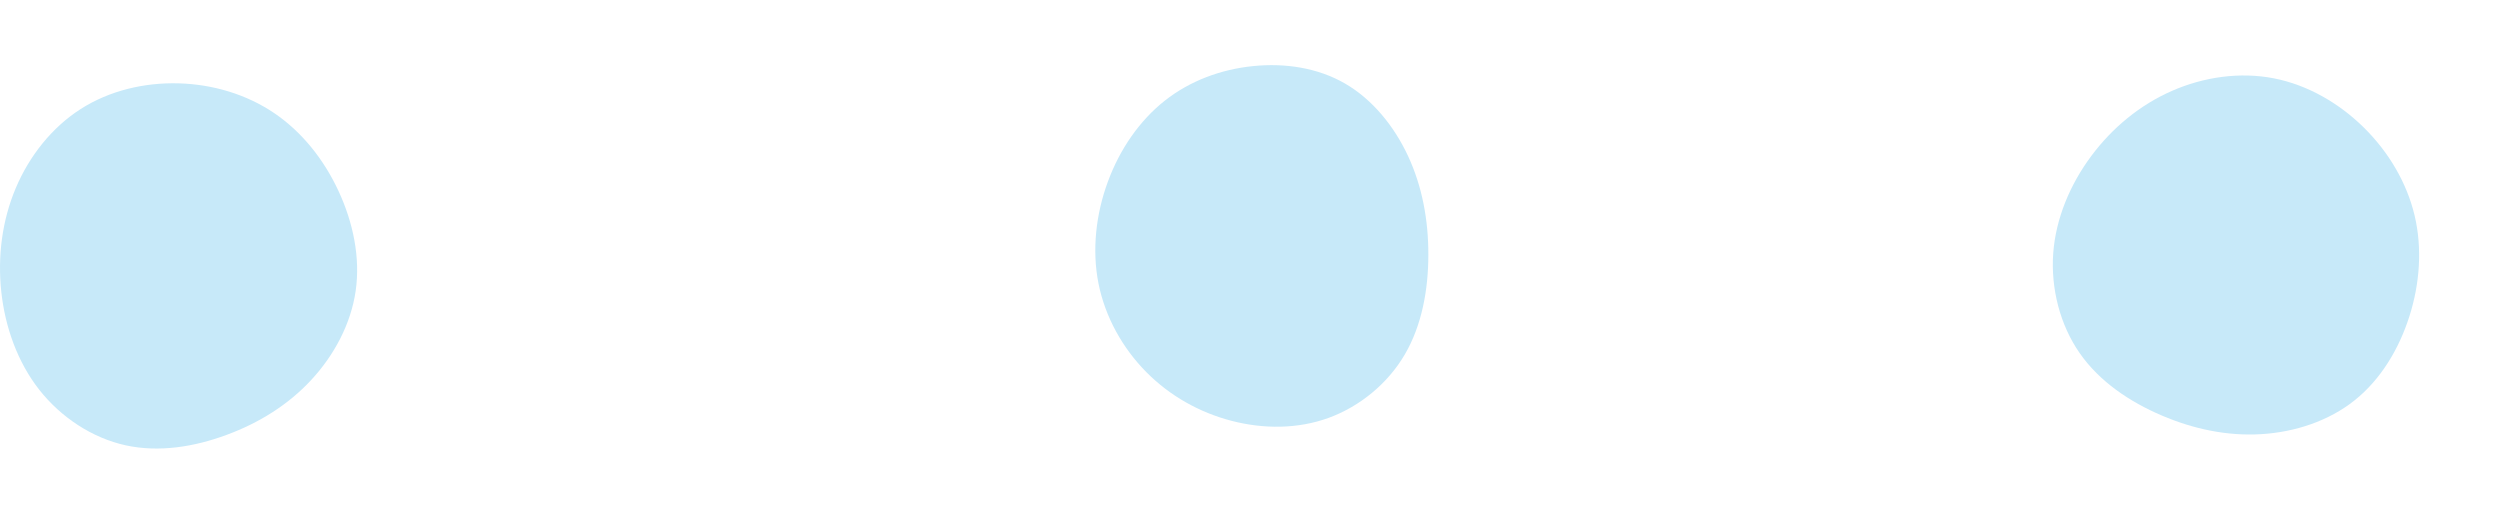 <svg width="77" height="16" viewBox="0 0 77 16" fill="none" xmlns="http://www.w3.org/2000/svg">
<path d="M8.454 3.489C9.308 4.07 9.981 4.922 10.428 5.887C10.877 6.854 11.102 7.933 10.955 8.957C10.808 9.982 10.287 10.949 9.58 11.709C8.873 12.47 7.978 13.026 6.983 13.393C5.99 13.762 4.899 13.941 3.871 13.716C2.845 13.491 1.883 12.86 1.211 12.007C0.541 11.155 0.159 10.08 0.04 8.99C-0.078 7.898 0.065 6.793 0.483 5.799C0.902 4.805 1.599 3.924 2.486 3.357C3.373 2.79 4.447 2.538 5.504 2.567C6.56 2.597 7.598 2.907 8.454 3.489Z" fill="#C7E9F9"/>
<path d="M35.875 3.101C36.655 2.485 37.612 2.135 38.593 2.036C39.577 1.935 40.587 2.087 41.427 2.573C42.269 3.06 42.939 3.882 43.371 4.812C43.803 5.741 43.996 6.78 43.993 7.85C43.992 8.919 43.795 10.017 43.268 10.918C42.742 11.817 41.883 12.518 40.926 12.869C39.971 13.218 38.914 13.217 37.93 12.961C36.945 12.705 36.033 12.195 35.306 11.46C34.578 10.726 34.039 9.765 33.833 8.73C33.628 7.696 33.756 6.588 34.123 5.594C34.489 4.6 35.094 3.718 35.875 3.101Z" fill="#C7E9F9"/>
<path d="M74.369 6.634C74.609 7.646 74.531 8.729 74.211 9.737C73.89 10.749 73.327 11.687 72.526 12.327C71.724 12.969 70.684 13.309 69.646 13.372C68.608 13.435 67.568 13.219 66.582 12.797C65.597 12.378 64.667 11.754 64.057 10.88C63.448 10.008 63.162 8.884 63.239 7.802C63.319 6.721 63.762 5.677 64.411 4.805C65.062 3.931 65.914 3.229 66.897 2.799C67.879 2.368 68.992 2.21 70.032 2.412C71.073 2.615 72.04 3.175 72.804 3.926C73.567 4.678 74.127 5.621 74.369 6.634Z" fill="#C7E9F9"/>
</svg>
